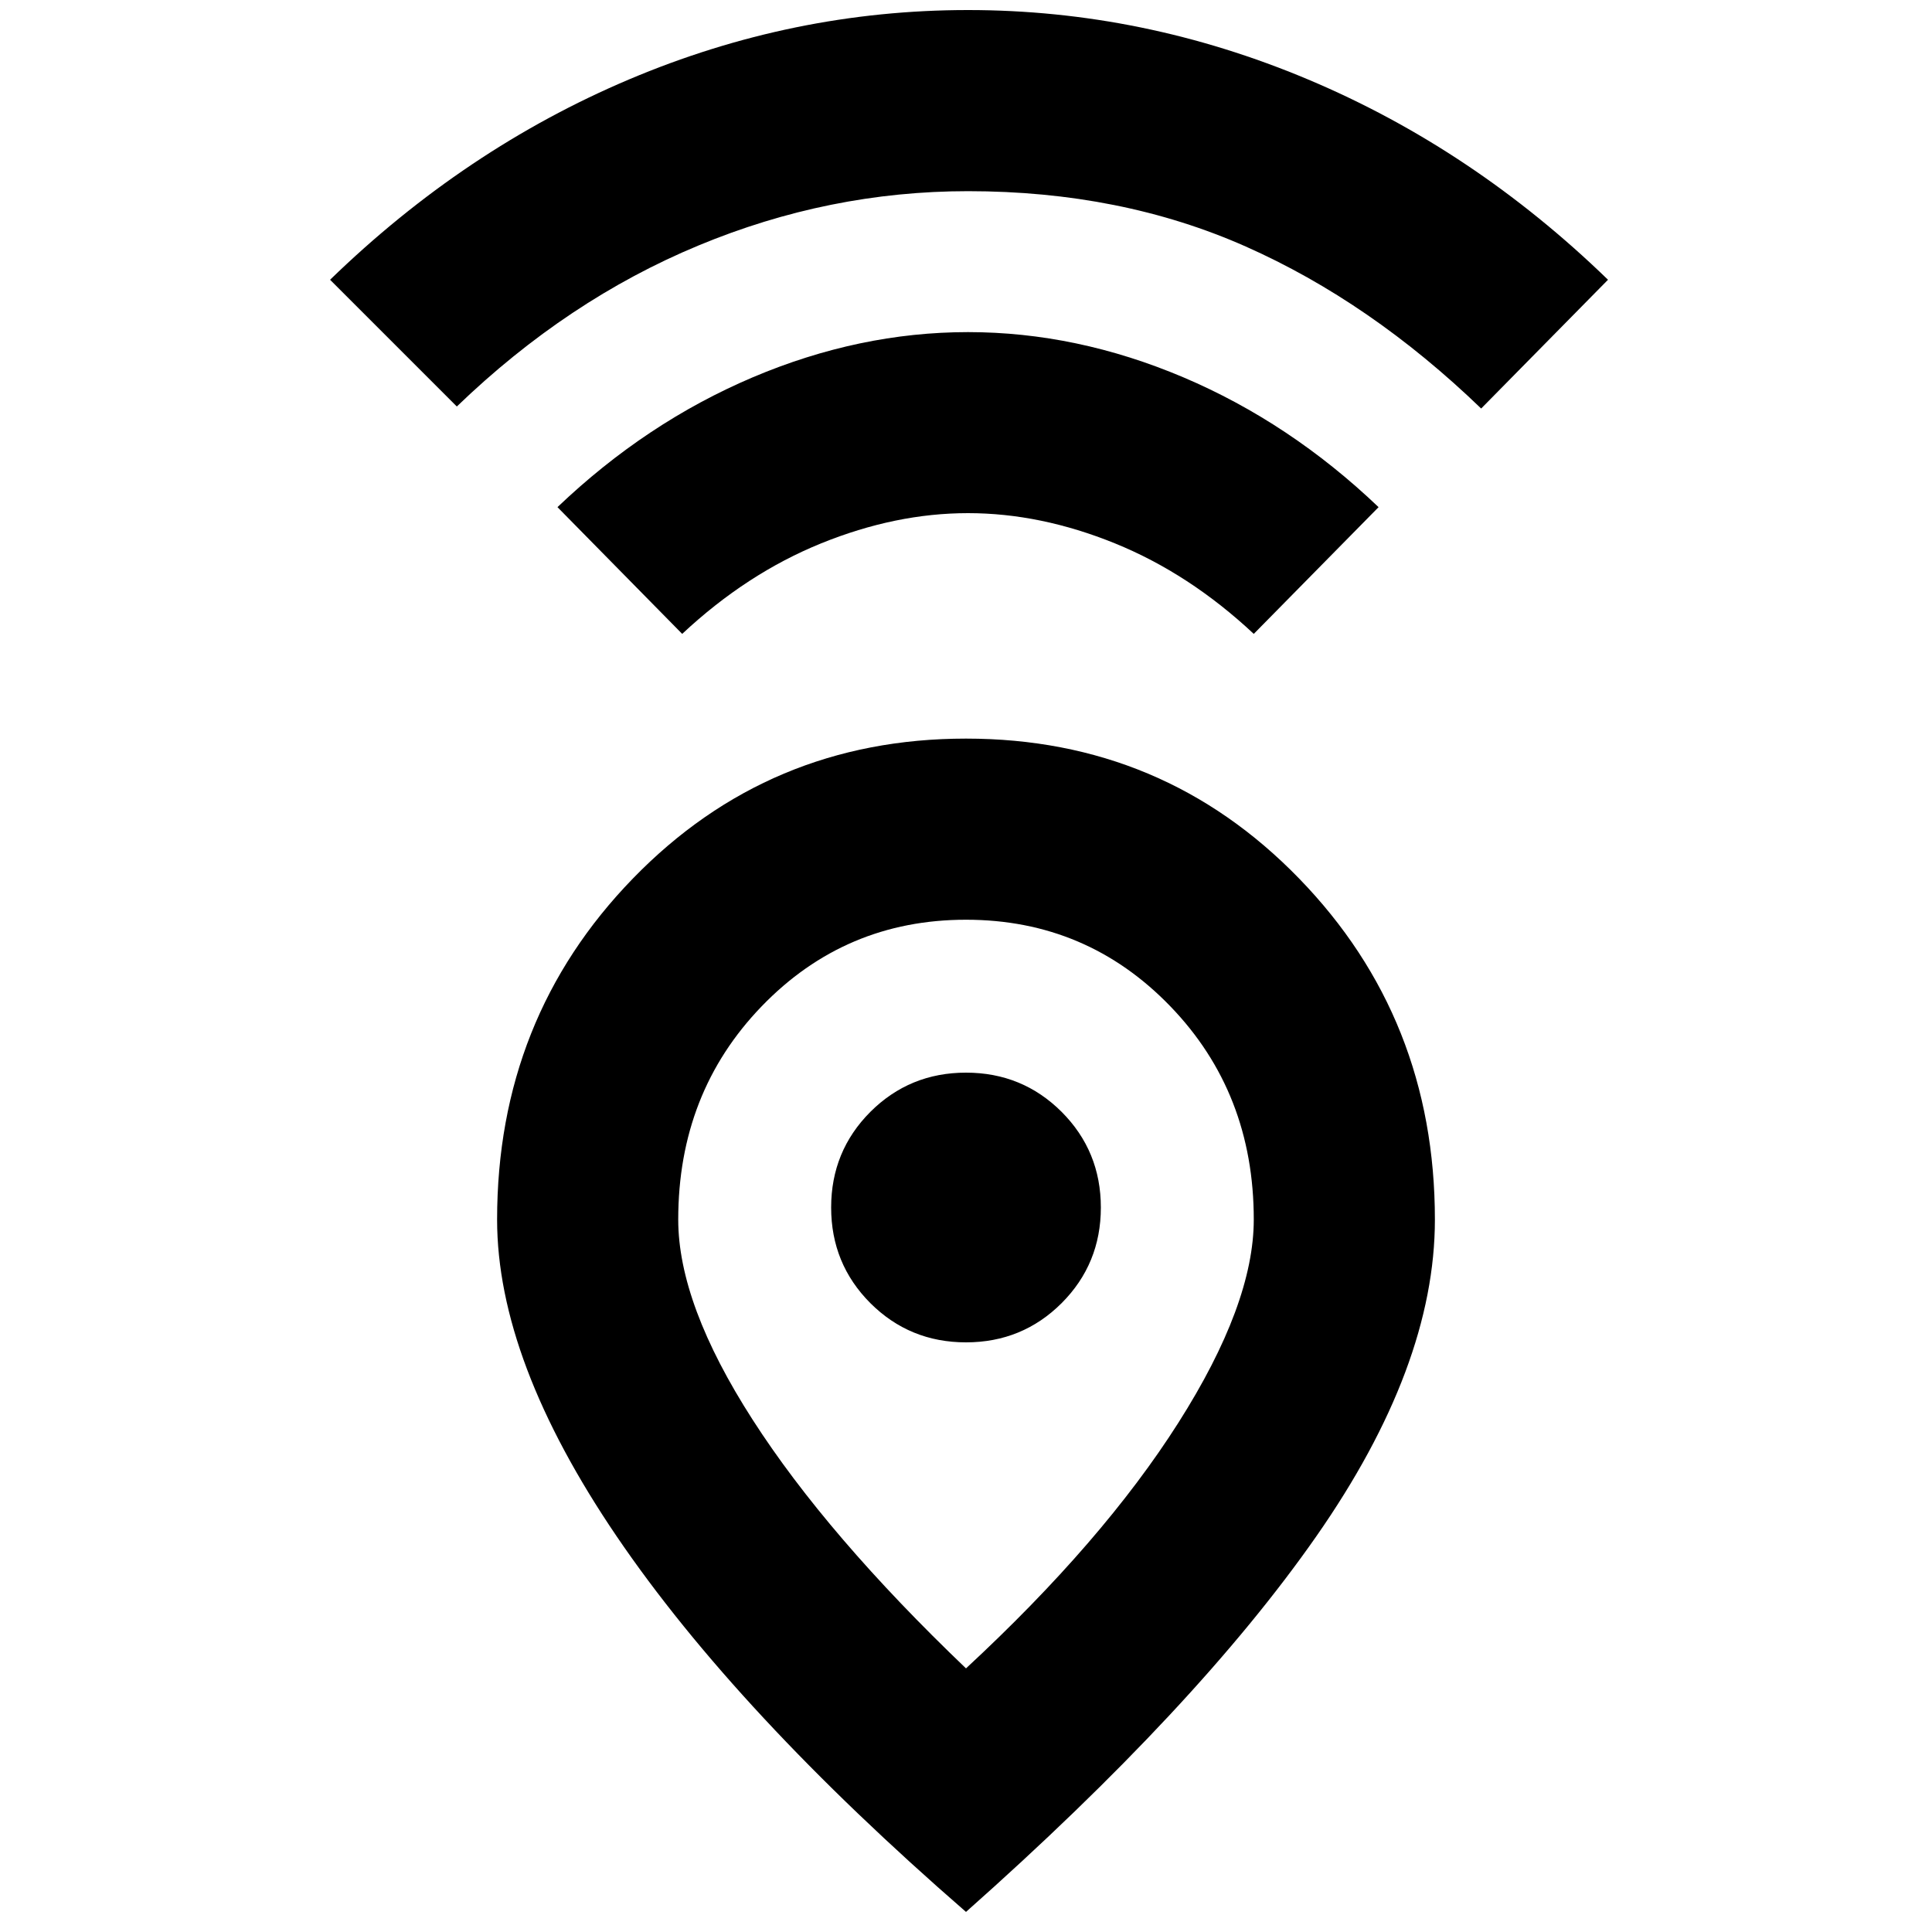 <svg xmlns="http://www.w3.org/2000/svg" height="20" width="20"><path d="M10 17.271q1.417-1.313 2.198-2.542.781-1.229.781-2.104 0-1.313-.864-2.208-.865-.896-2.115-.896-1.25 0-2.115.896-.864.895-.864 2.208 0 .875.771 2.073.77 1.198 2.208 2.573Zm0 2.521q-2.375-2.063-3.615-3.886-1.239-1.823-1.239-3.281 0-2.083 1.406-3.531T10 7.646q2.042 0 3.448 1.448 1.406 1.448 1.406 3.531 0 1.521-1.229 3.281-1.229 1.761-3.625 3.886Zm0-5.896q.583 0 .99-.406.406-.407.406-.99t-.406-.99q-.407-.406-.99-.406t-.99.406q-.406.407-.406.99t.406.99q.407.406.99.406ZM7.062 6.562 5.771 5.25q.917-.875 2.021-1.344 1.104-.468 2.229-.468t2.229.468q1.104.469 2.021 1.344l-1.292 1.312q-.667-.624-1.437-.937-.771-.313-1.521-.313-.75 0-1.521.313-.771.313-1.438.937ZM4.729 4.208 3.417 2.896Q4.812 1.542 6.51.823 8.208.104 10.021.104q1.812 0 3.521.719 1.708.719 3.104 2.073l-1.313 1.333q-1.145-1.104-2.437-1.677-1.292-.573-2.875-.573-1.438 0-2.792.563-1.354.562-2.5 1.666ZM10 12.5Z"/></svg>